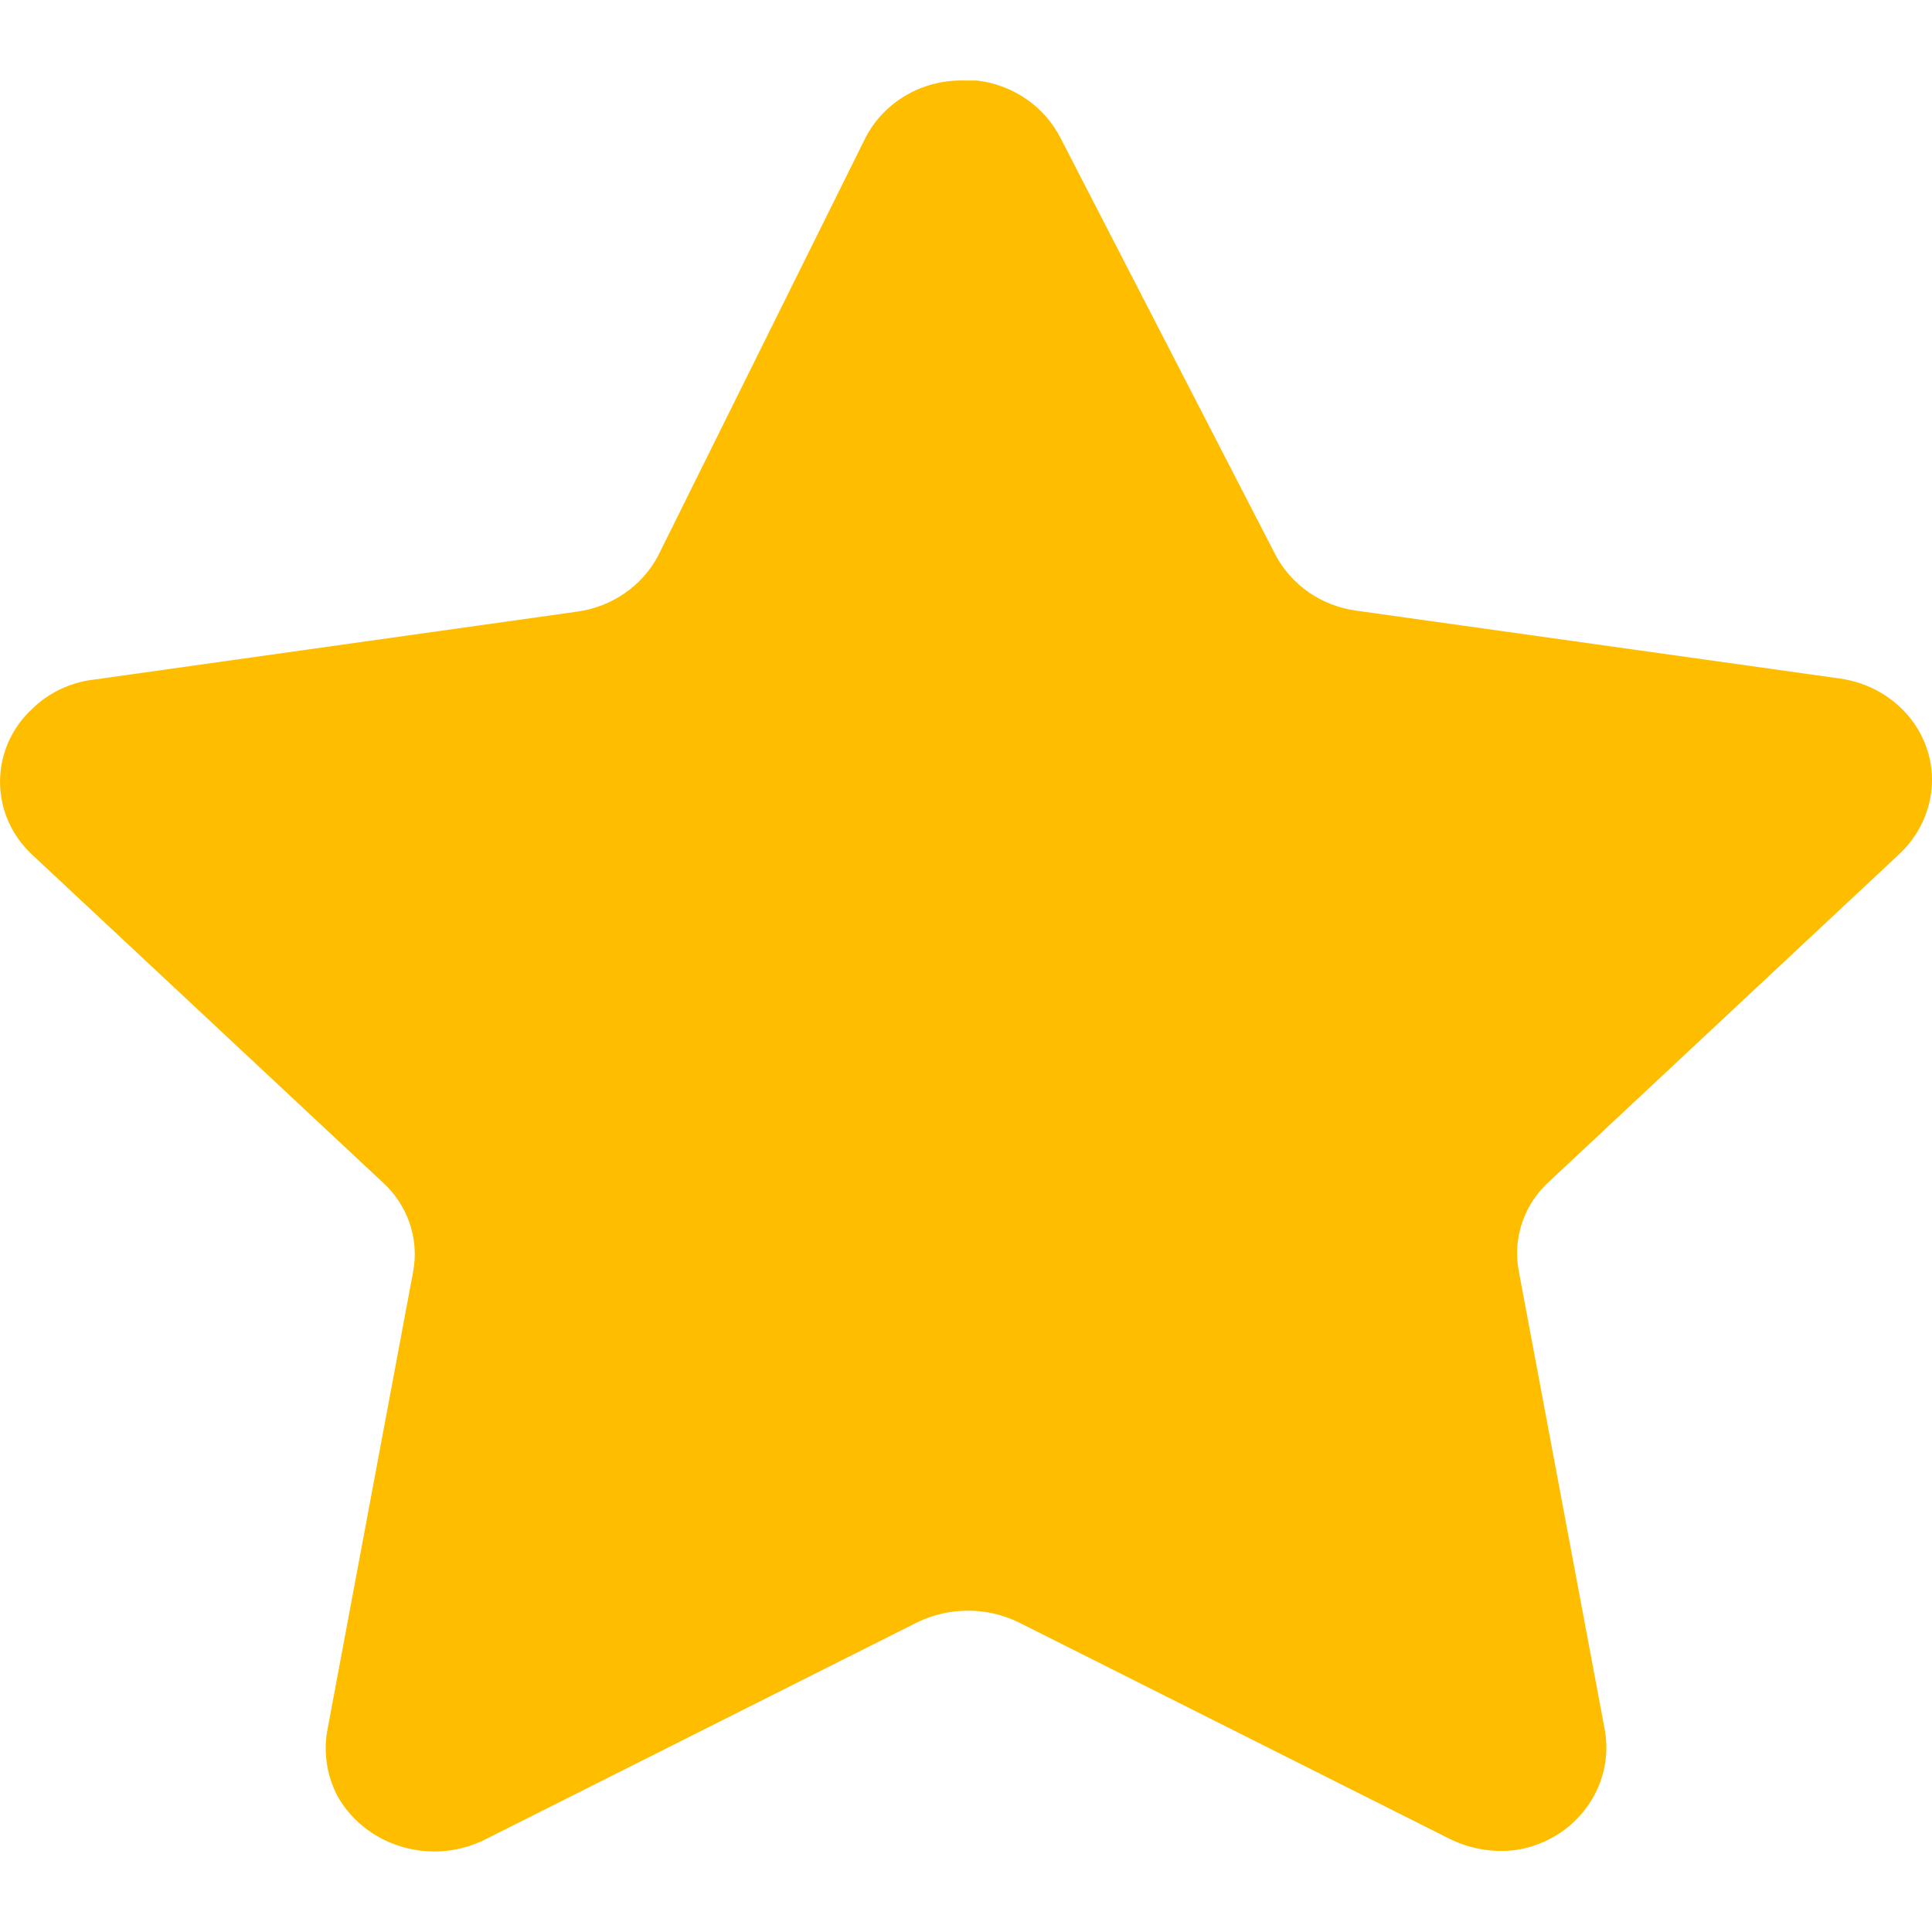 <svg width="12" height="12" viewBox="0 0 12 12" fill="none" xmlns="http://www.w3.org/2000/svg">
<path d="M6.586 0.855L7.922 3.446C8.02 3.633 8.208 3.764 8.425 3.793L11.425 4.214C11.601 4.238 11.759 4.327 11.867 4.463C11.973 4.598 12.019 4.768 11.993 4.935C11.972 5.074 11.904 5.203 11.8 5.302L9.626 7.335C9.467 7.477 9.395 7.687 9.433 7.893L9.969 10.752C10.026 11.097 9.789 11.423 9.433 11.488C9.287 11.511 9.137 11.487 9.005 11.422L6.328 10.077C6.13 9.98 5.895 9.98 5.696 10.077L3.02 11.422C2.691 11.591 2.283 11.476 2.1 11.163C2.033 11.039 2.009 10.897 2.031 10.759L2.566 7.899C2.605 7.694 2.532 7.482 2.373 7.34L0.199 5.308C-0.059 5.067 -0.067 4.67 0.182 4.42C0.187 4.415 0.193 4.409 0.199 4.404C0.302 4.302 0.438 4.238 0.584 4.221L3.585 3.799C3.801 3.769 3.989 3.64 4.088 3.451L5.376 0.855C5.491 0.633 5.728 0.494 5.986 0.5H6.067C6.291 0.526 6.486 0.66 6.586 0.855Z" fill="#FFBD00"/>
</svg>
